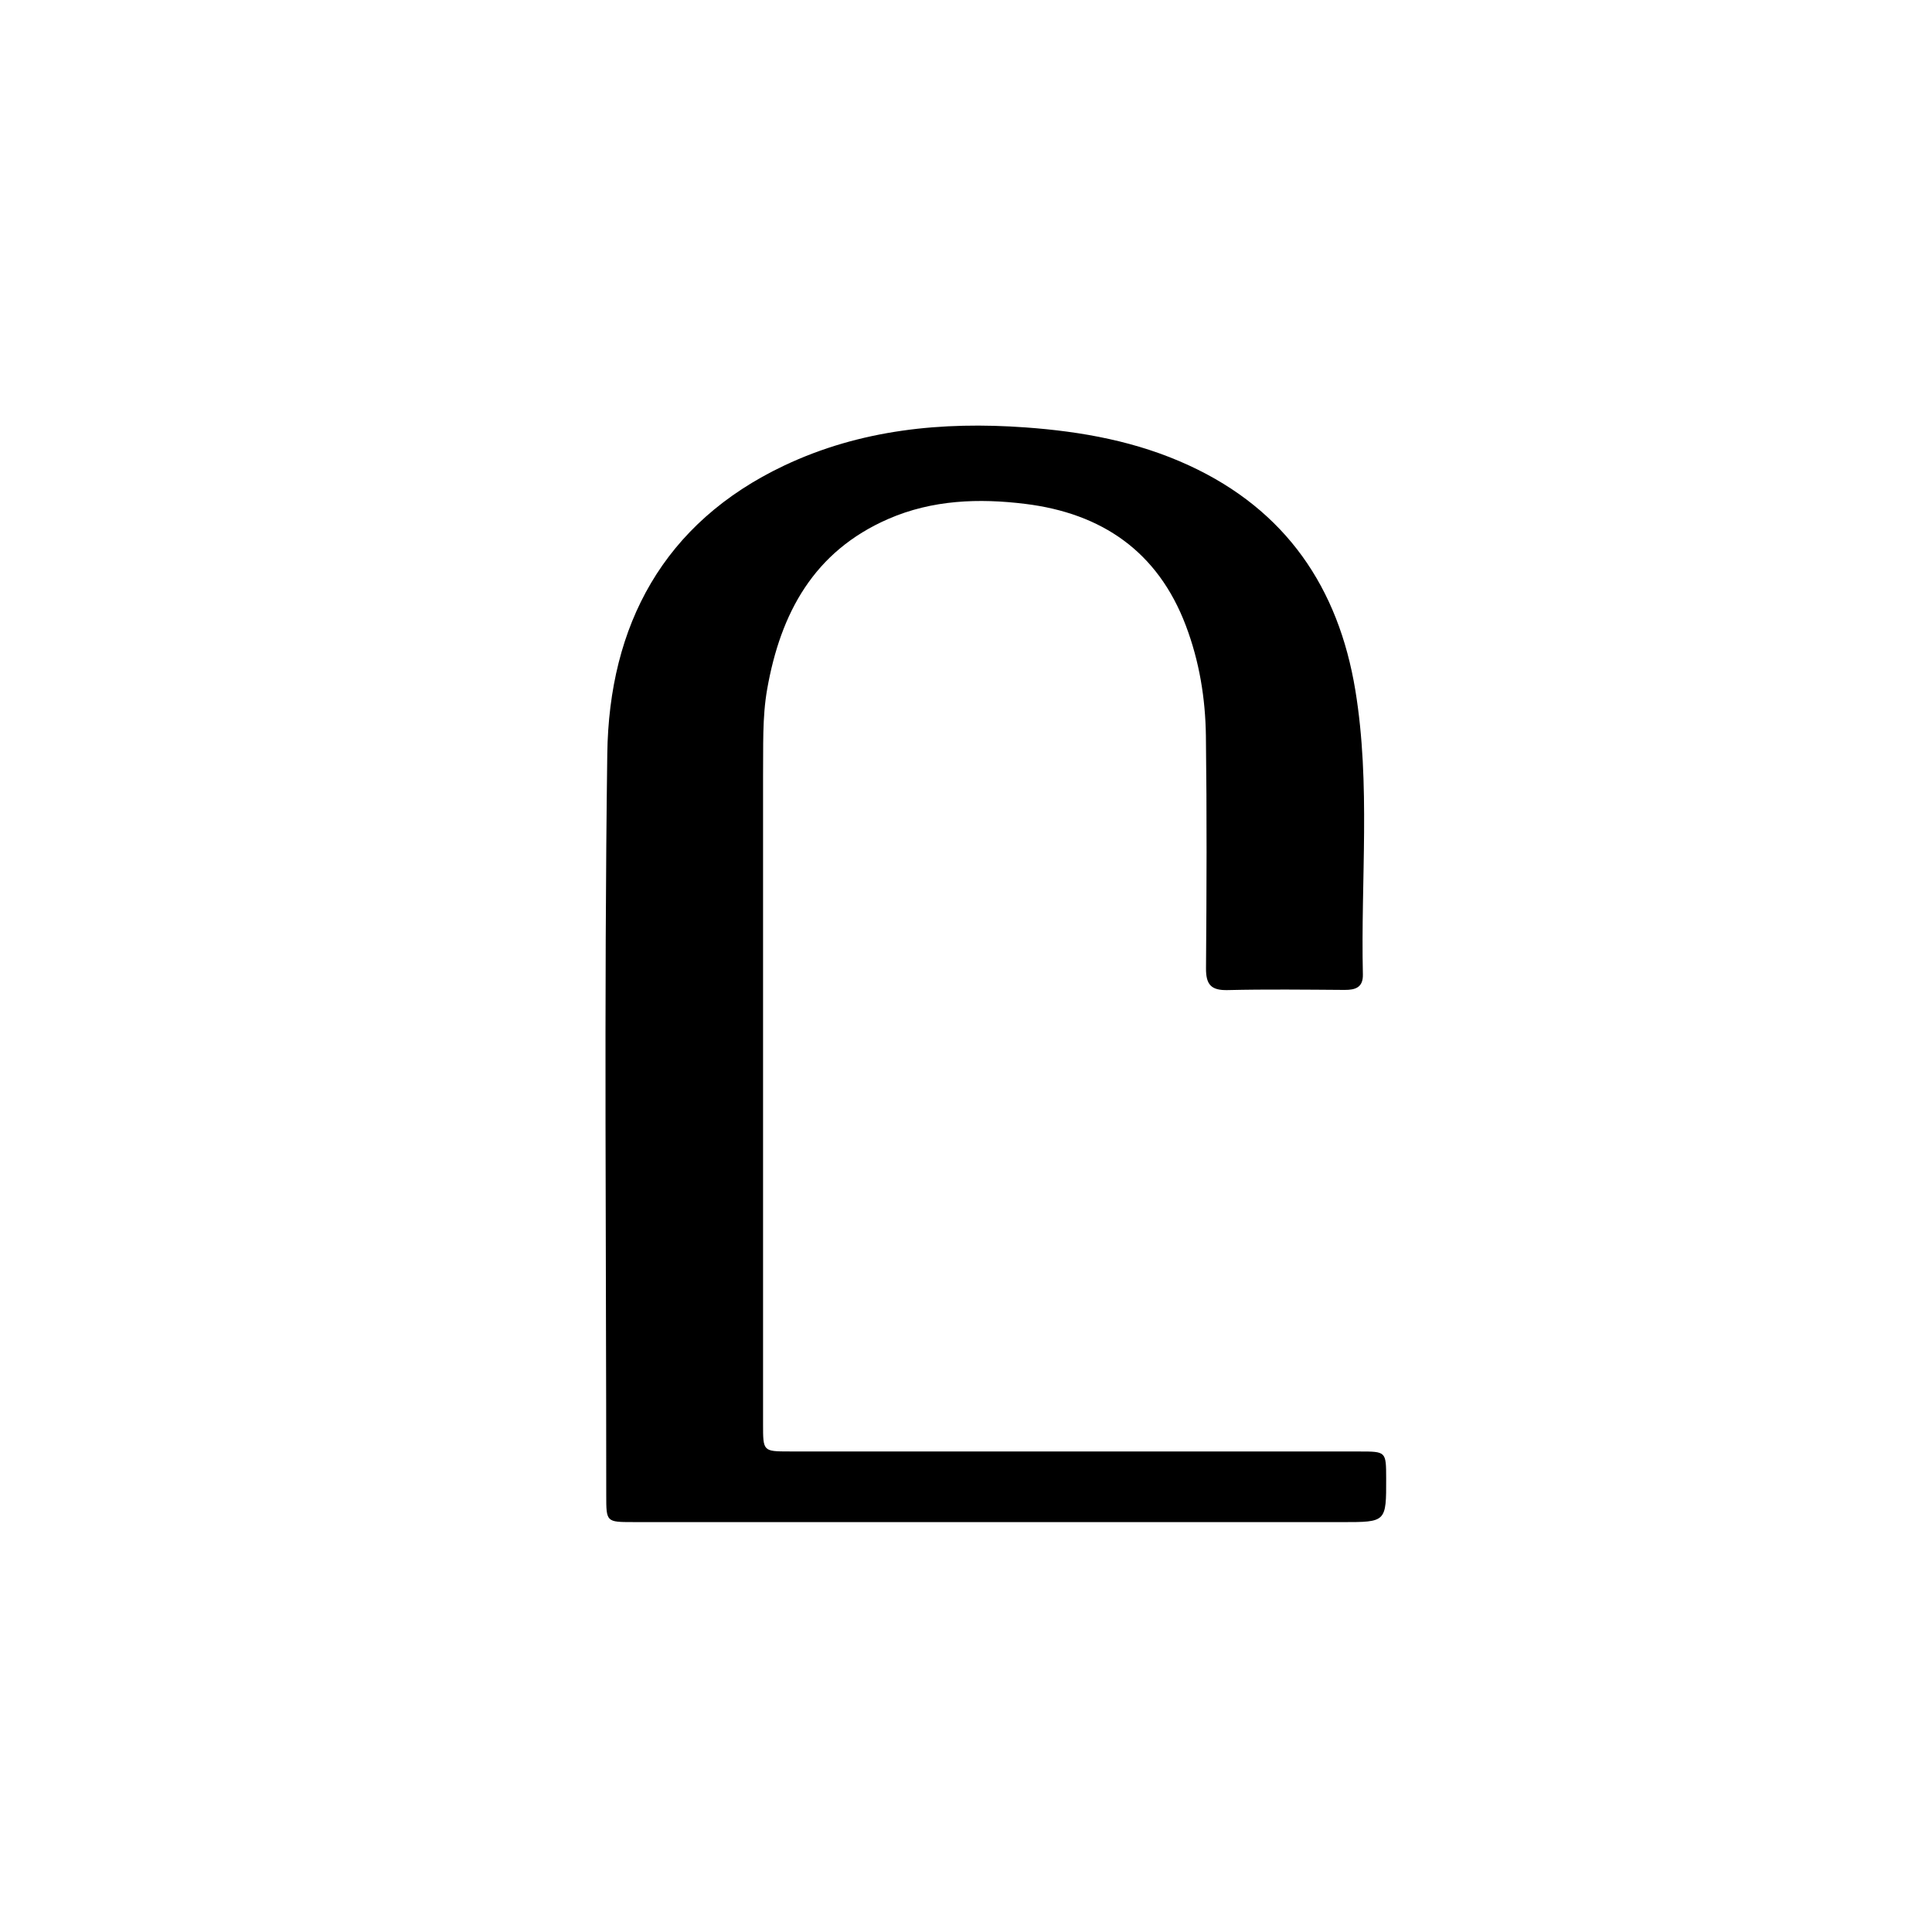 <svg version="1.1" id="Layer_1" xmlns="http://www.w3.org/2000/svg" xmlns:xlink="http://www.w3.org/1999/xlink" x="0px" y="0px"
	 width="100%" viewBox="0 0 512 512" enable-background="new 0 0 512 512" xml:space="preserve">
<path fill="#000000" opacity="1" stroke="none" 
	d="
M202.218,206.001 
	C202.218,263.496 202.217,320.49 202.218,377.485 
	C202.219,384.635 202.225,384.648 209.282,384.649 
	C259.61,384.655 309.939,384.654 360.268,384.66 
	C367.331,384.66 367.331,384.67 367.348,391.768 
	C367.375,403.382 367.375,403.376 355.758,403.376 
	C293.097,403.373 230.436,403.375 167.775,403.368 
	C160.677,403.367 160.661,403.343 160.661,396.273 
	C160.666,330.779 160.06,265.277 160.938,199.794 
	C161.395,165.774 175.743,138.559 207.827,123.374 
	C228.013,113.821 249.64,111.676 271.705,113.265 
	C286.705,114.345 301.316,116.979 315.157,123.371 
	C340.795,135.211 354.711,155.753 359.177,182.916 
	C363.28,207.873 360.594,233.126 361.177,258.242 
	C361.256,261.648 359.248,262.358 356.33,262.338 
	C345.998,262.267 335.661,262.139 325.334,262.384 
	C320.924,262.488 319.571,260.905 319.605,256.582 
	C319.767,236.085 319.845,215.584 319.577,195.089 
	C319.447,185.096 317.852,175.282 314.261,165.796 
	C306.792,146.065 291.909,136.031 271.718,133.537 
	C259.444,132.02 247.08,132.438 235.394,137.532 
	C215.684,146.124 206.875,162.451 203.316,182.588 
	C201.97,190.201 202.316,197.851 202.218,206.001 
z"/>
</svg>